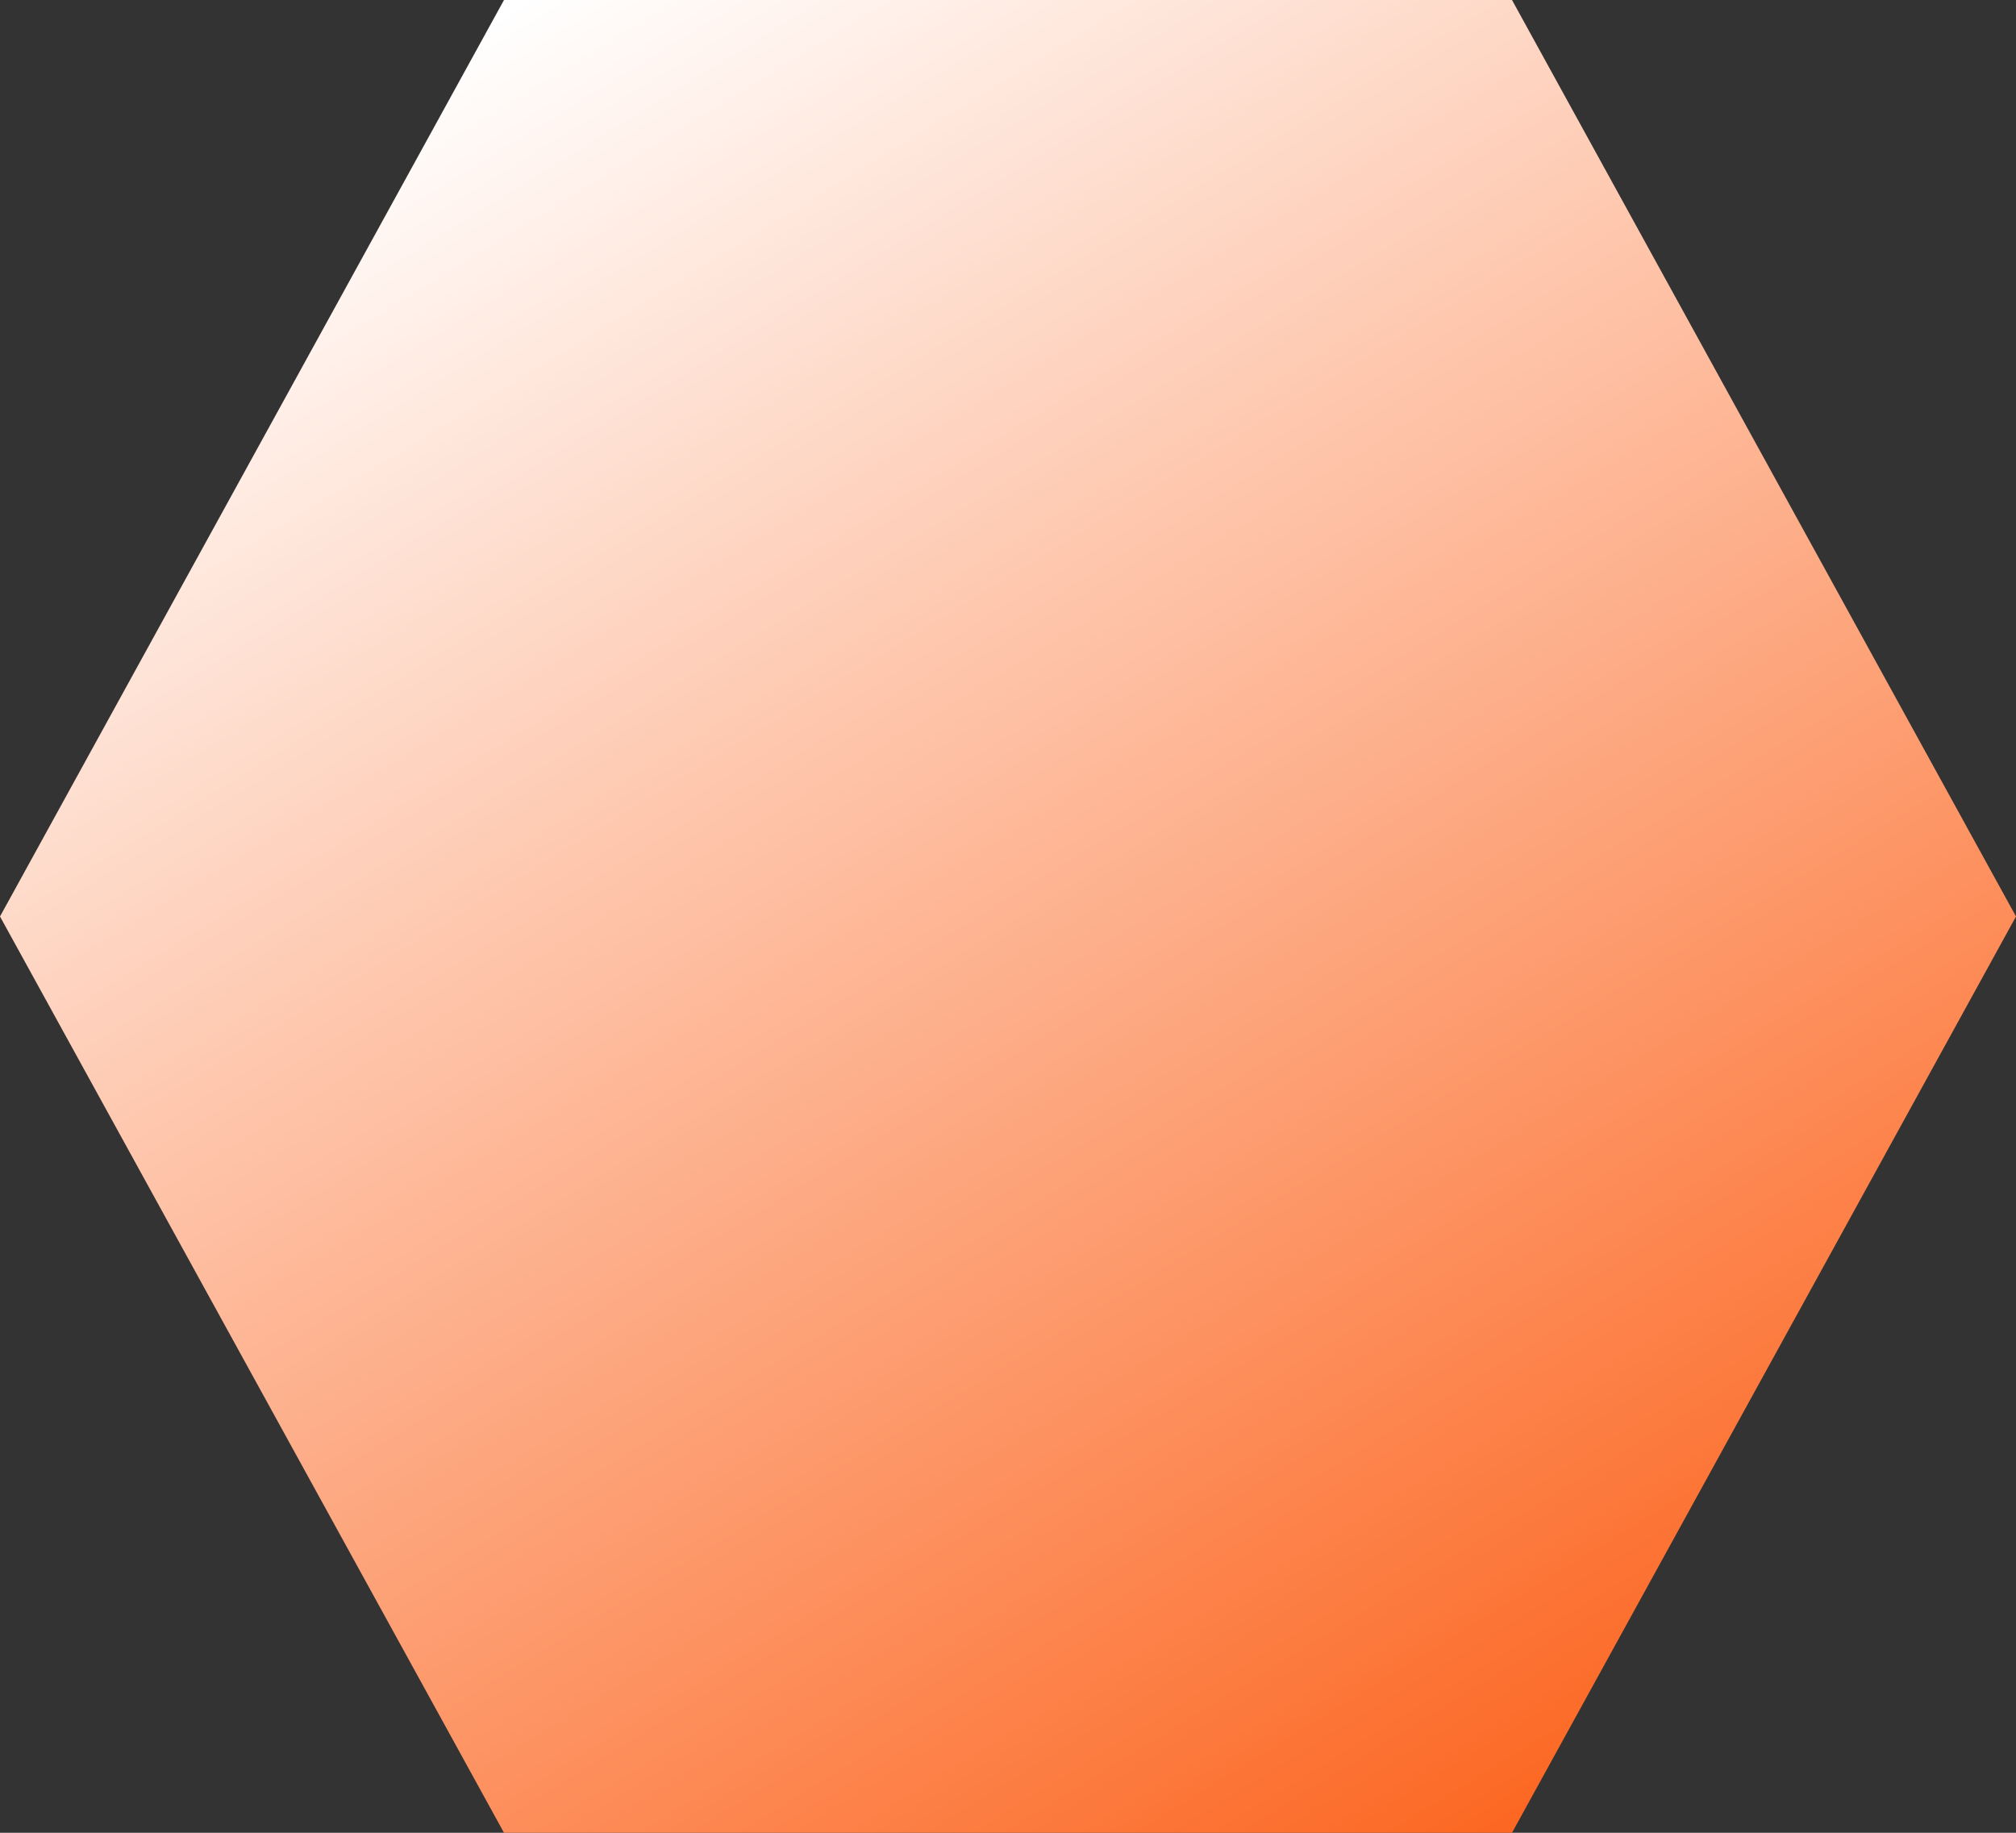 <svg width="22" height="20" viewBox="0 0 22 20" fill="none" xmlns="http://www.w3.org/2000/svg">
<rect x="0" y="0" width="22" height="20" fill="#333333" stroke="none"/>
<path d="M5.5 20L0 10.001L5.5 0H16.5L22 10.001L16.5 20H5.5Z" fill="url(#paint0_linear_180_237)"/>
<defs>
<linearGradient id="paint0_linear_180_237" x1="5.485" y1="0.122" x2="17.463" y2="19.596" gradientUnits="userSpaceOnUse">
<stop stop-color="white"/>
<stop offset="1" stop-color="#FC6621"/>
</linearGradient>
</defs>
</svg>
